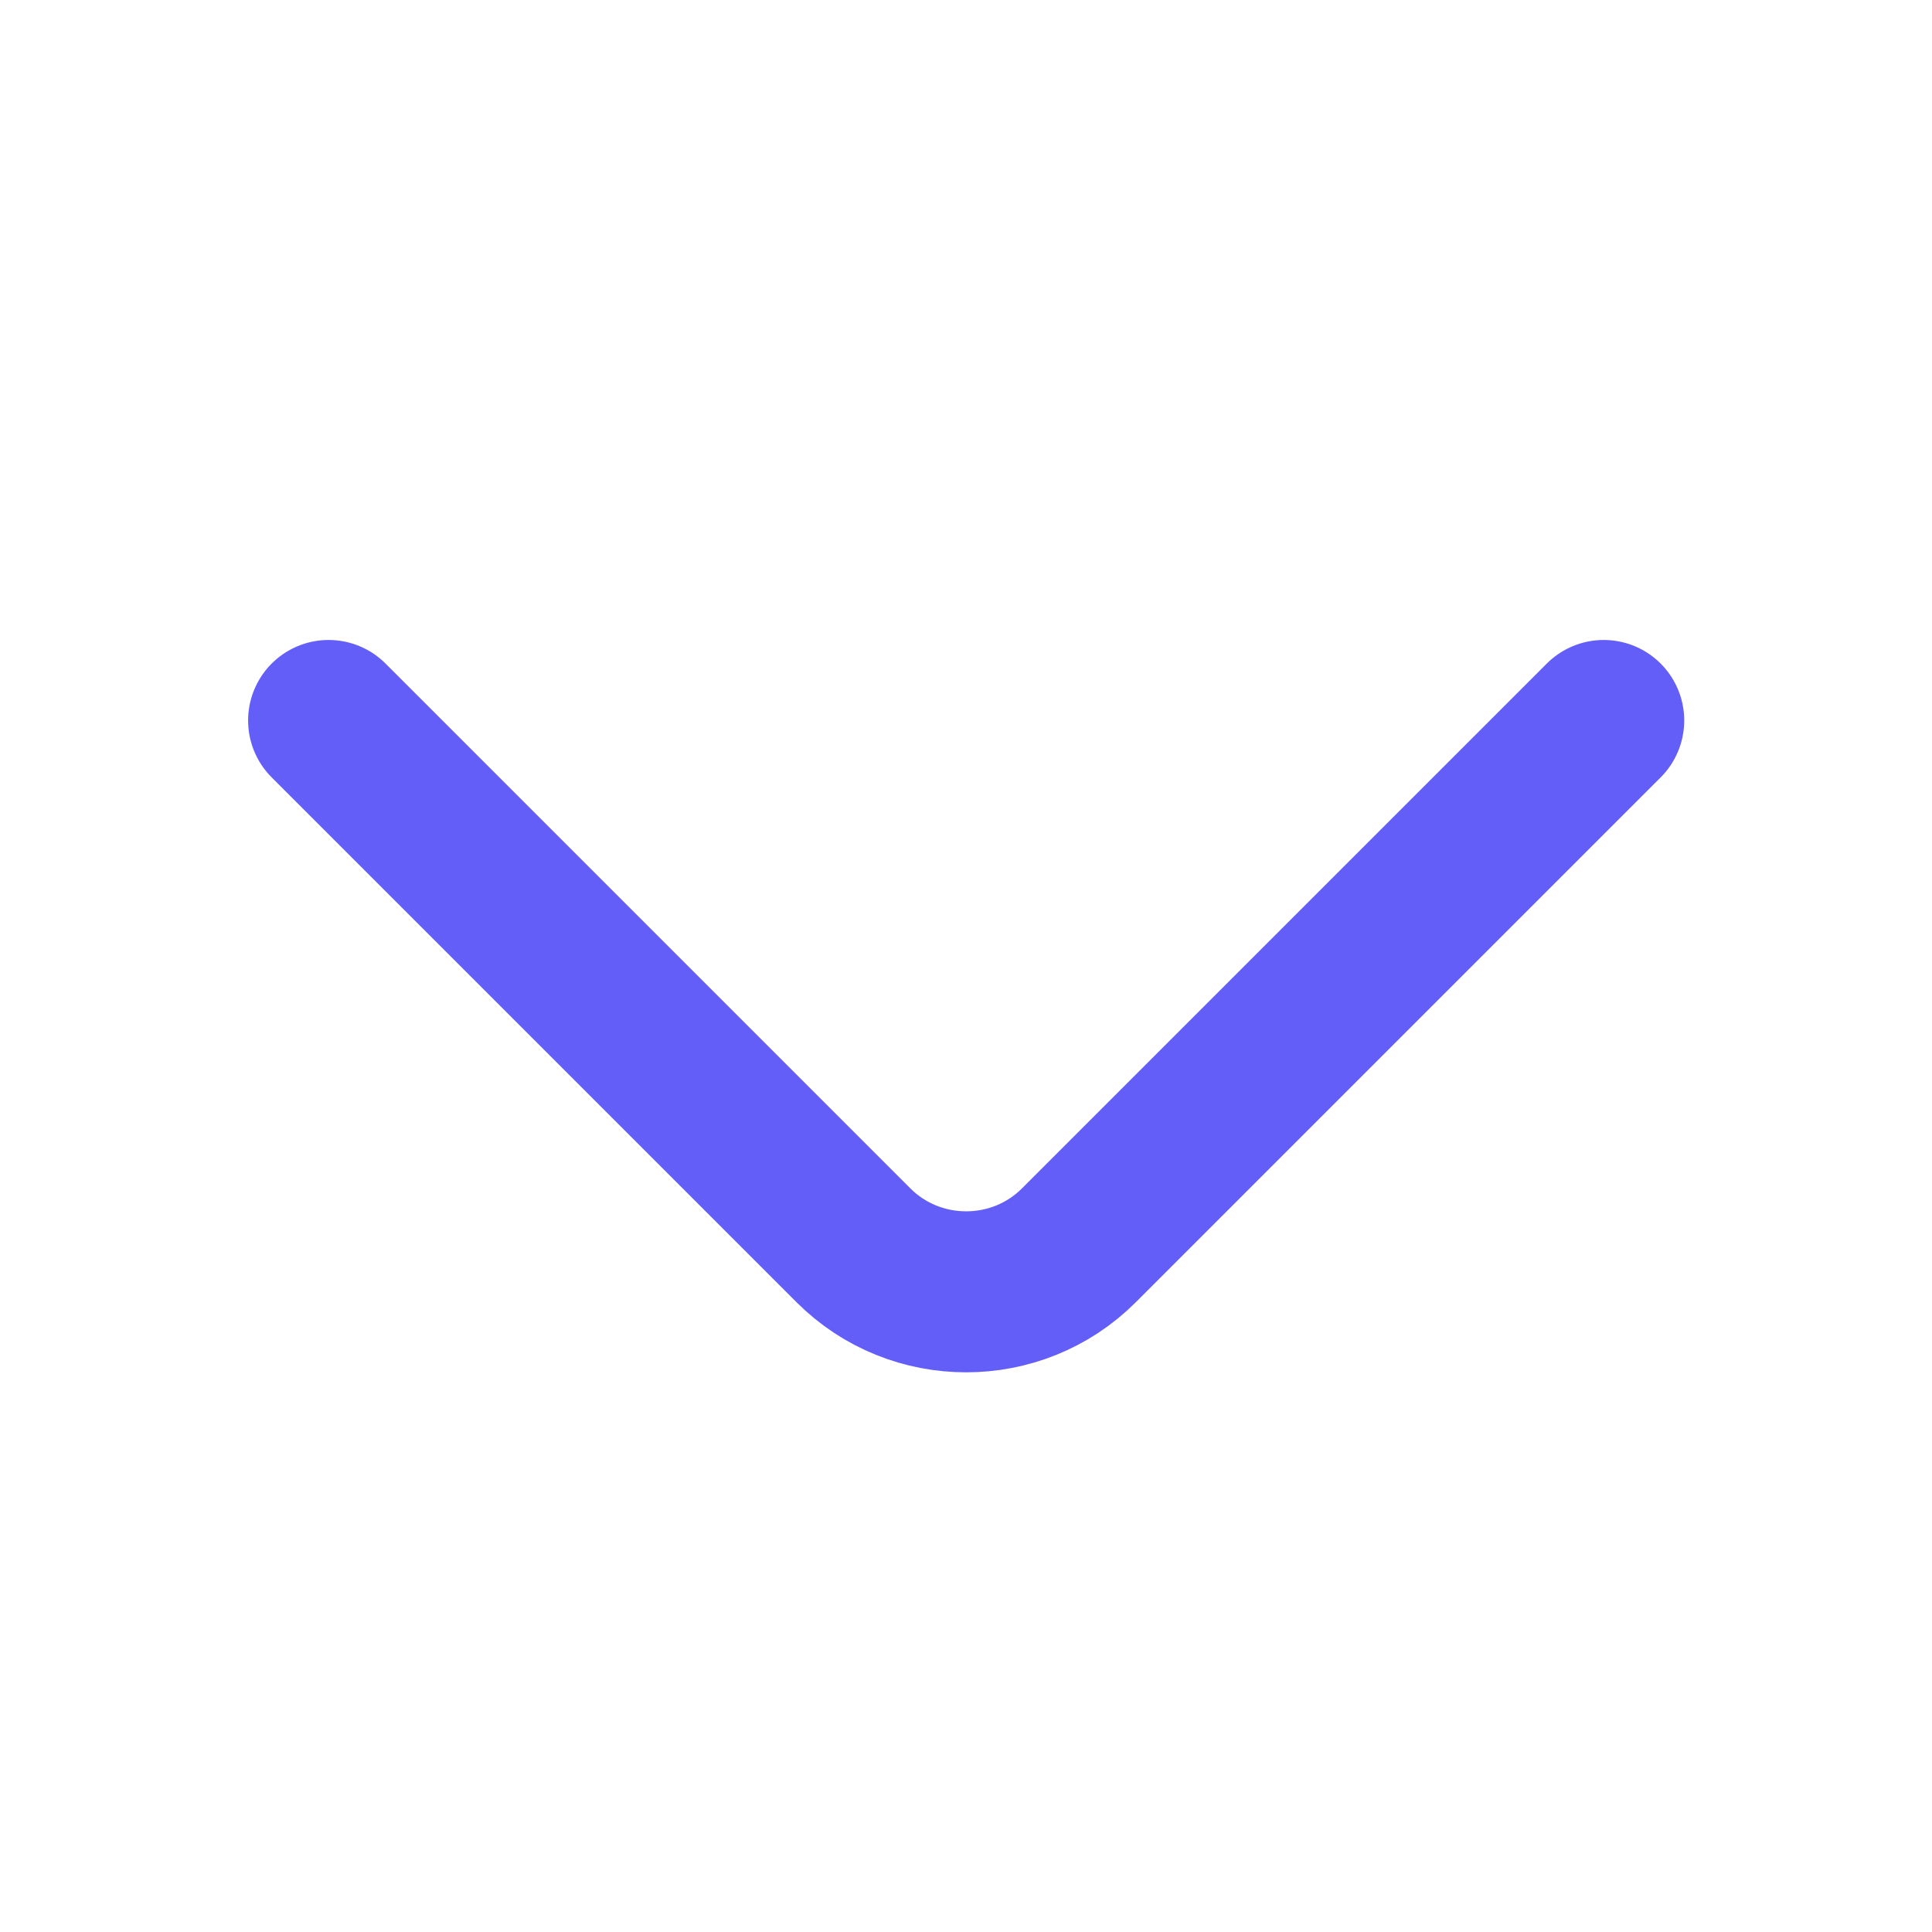 <svg width="24" height="24" viewBox="0 0 24 24" fill="none" xmlns="http://www.w3.org/2000/svg">
<path d="M4.082 8.95L10.602 15.47C11.372 16.24 12.632 16.24 13.402 15.47L19.922 8.95" stroke="#635EF7" stroke-width="2" stroke-miterlimit="10" stroke-linecap="round" stroke-linejoin="round"/>
</svg>
